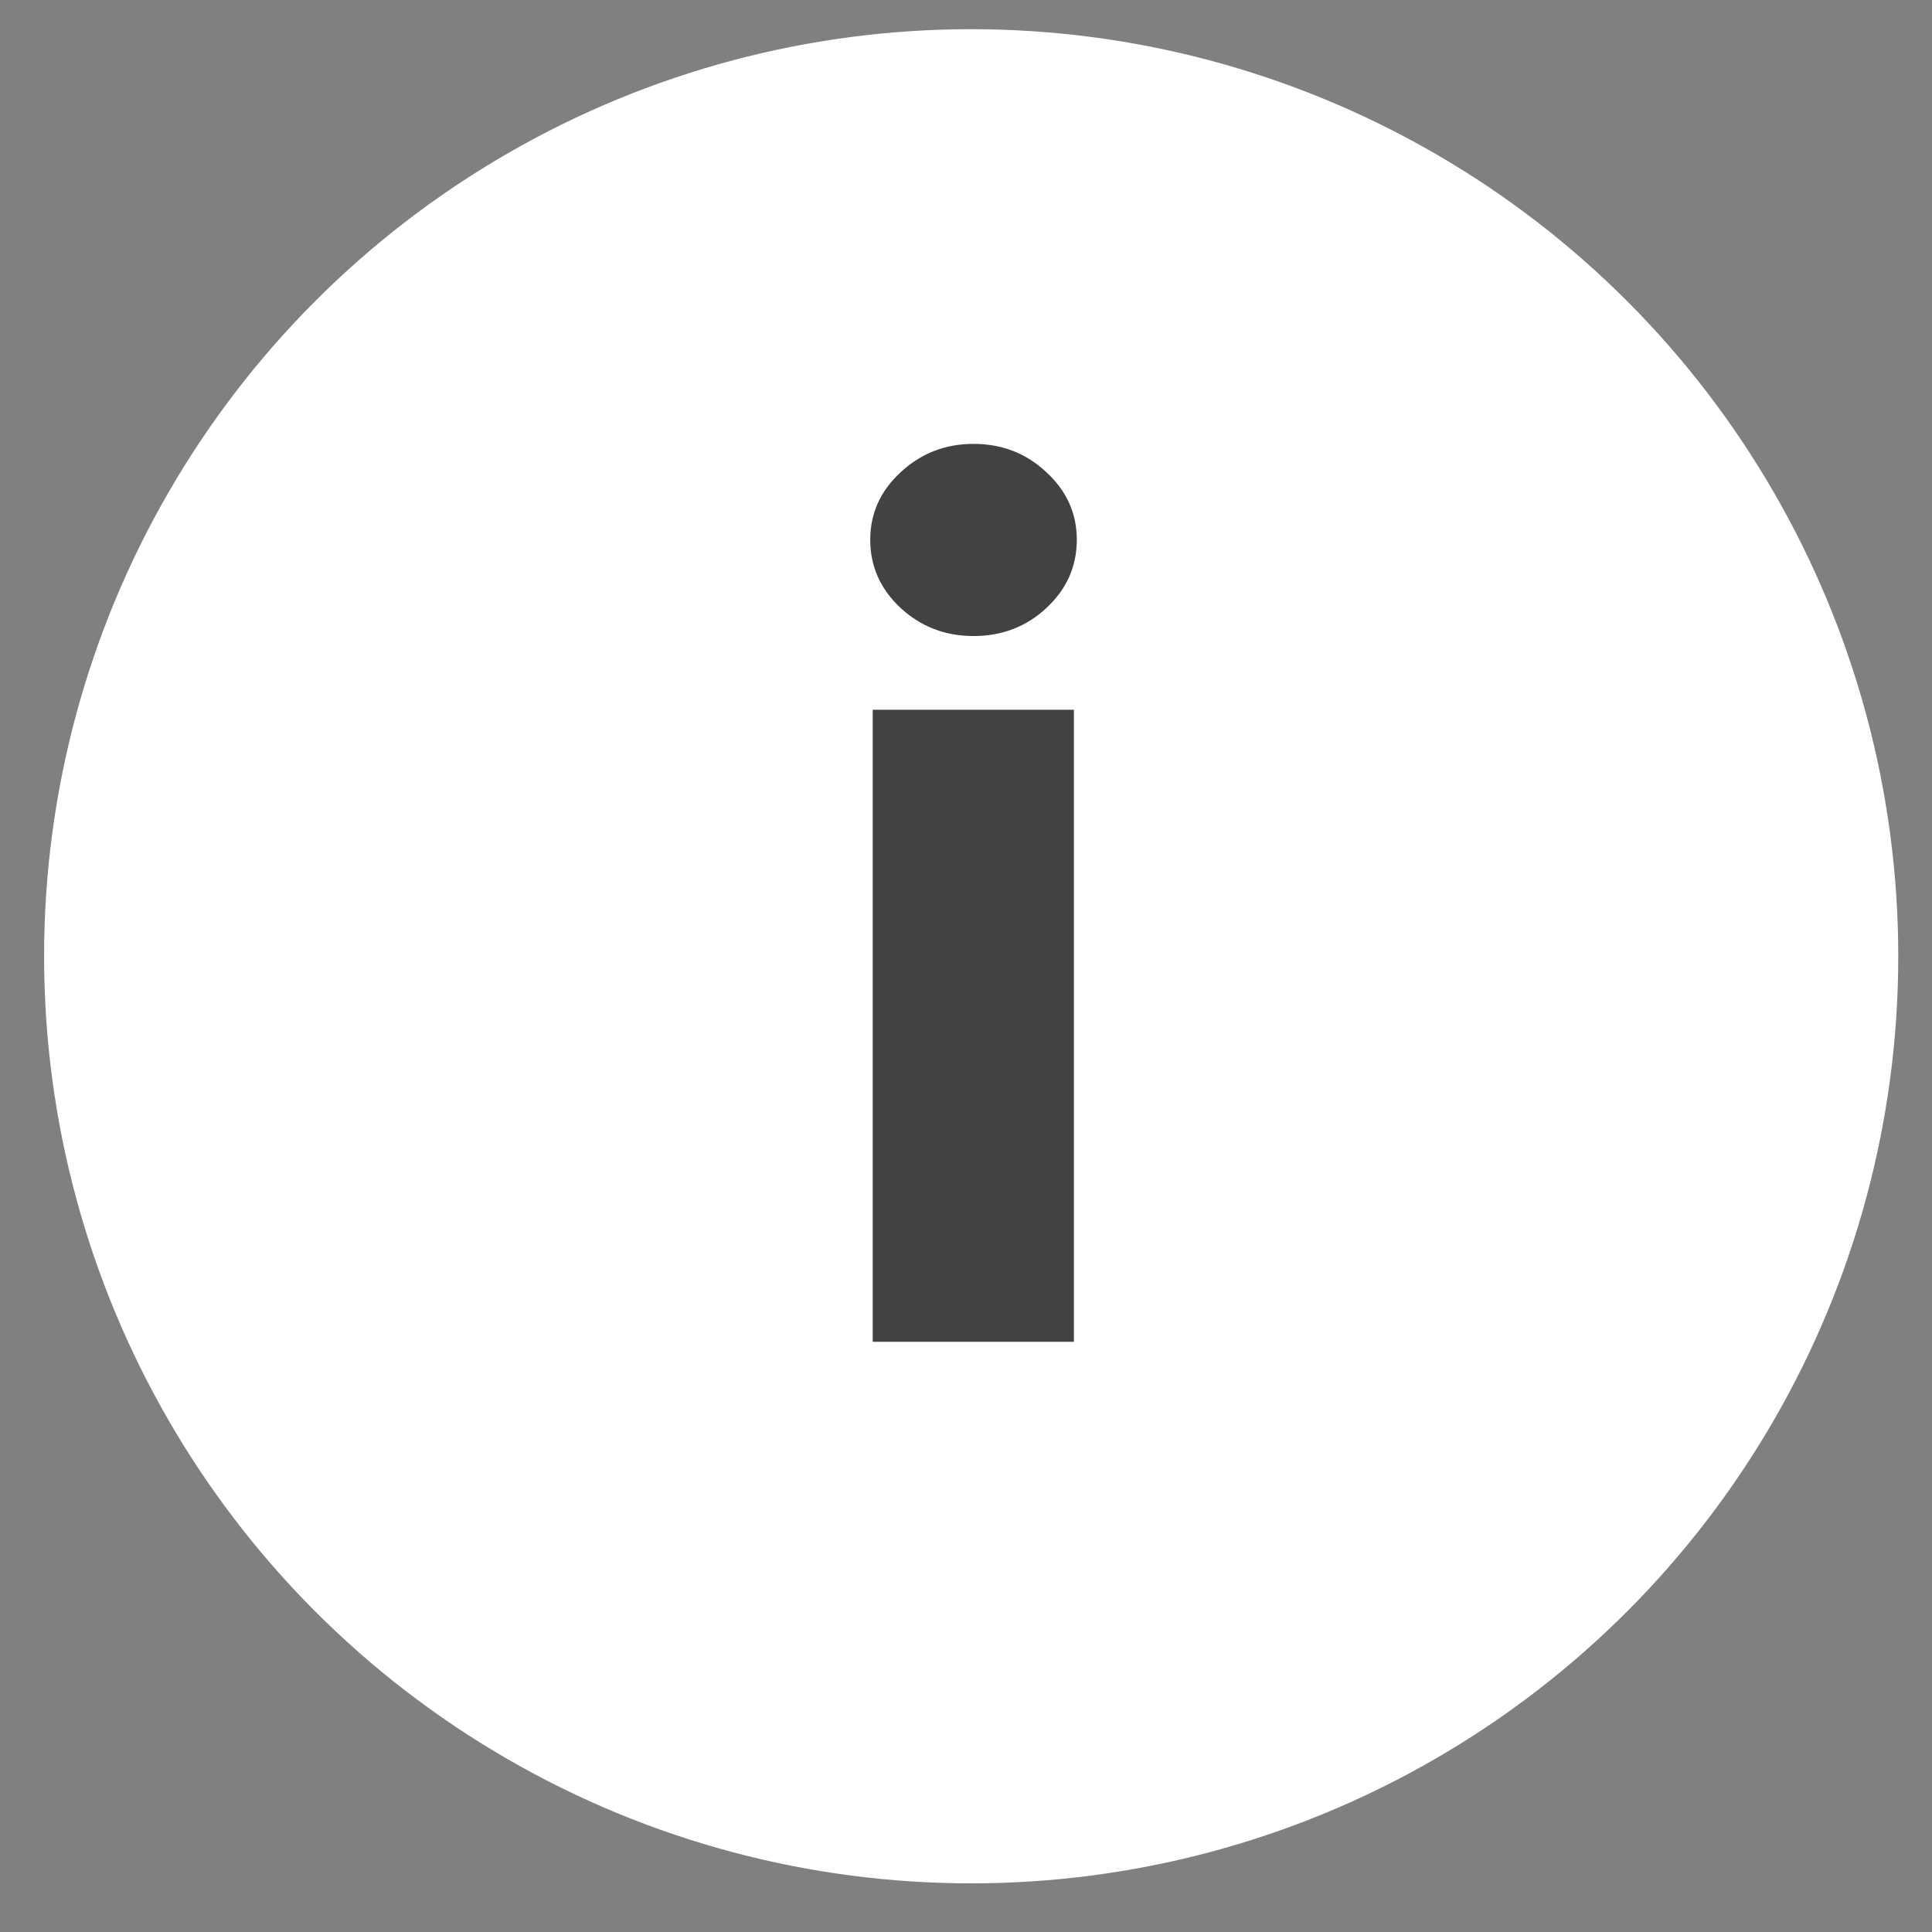 <svg width="28" height="28" viewBox="0 0 28 28" fill="none" xmlns="http://www.w3.org/2000/svg">
  <rect x="0" y="0" width="28" height="28" fill="#808080" stroke="none"/>
  <circle cx="14.075" cy="13.859" r="13.436" fill="white"/>
  <path d="M12.648 19.446V10.286H15.564V19.446H12.648ZM14.109 9.218C13.699 9.218 13.348 9.083 13.053 8.812C12.759 8.538 12.612 8.208 12.612 7.822C12.612 7.441 12.759 7.115 13.053 6.844C13.348 6.57 13.699 6.433 14.109 6.433C14.522 6.433 14.874 6.57 15.165 6.844C15.459 7.115 15.606 7.441 15.606 7.822C15.606 8.208 15.459 8.538 15.165 8.812C14.874 9.083 14.522 9.218 14.109 9.218Z" fill="#424242"/>
</svg>
